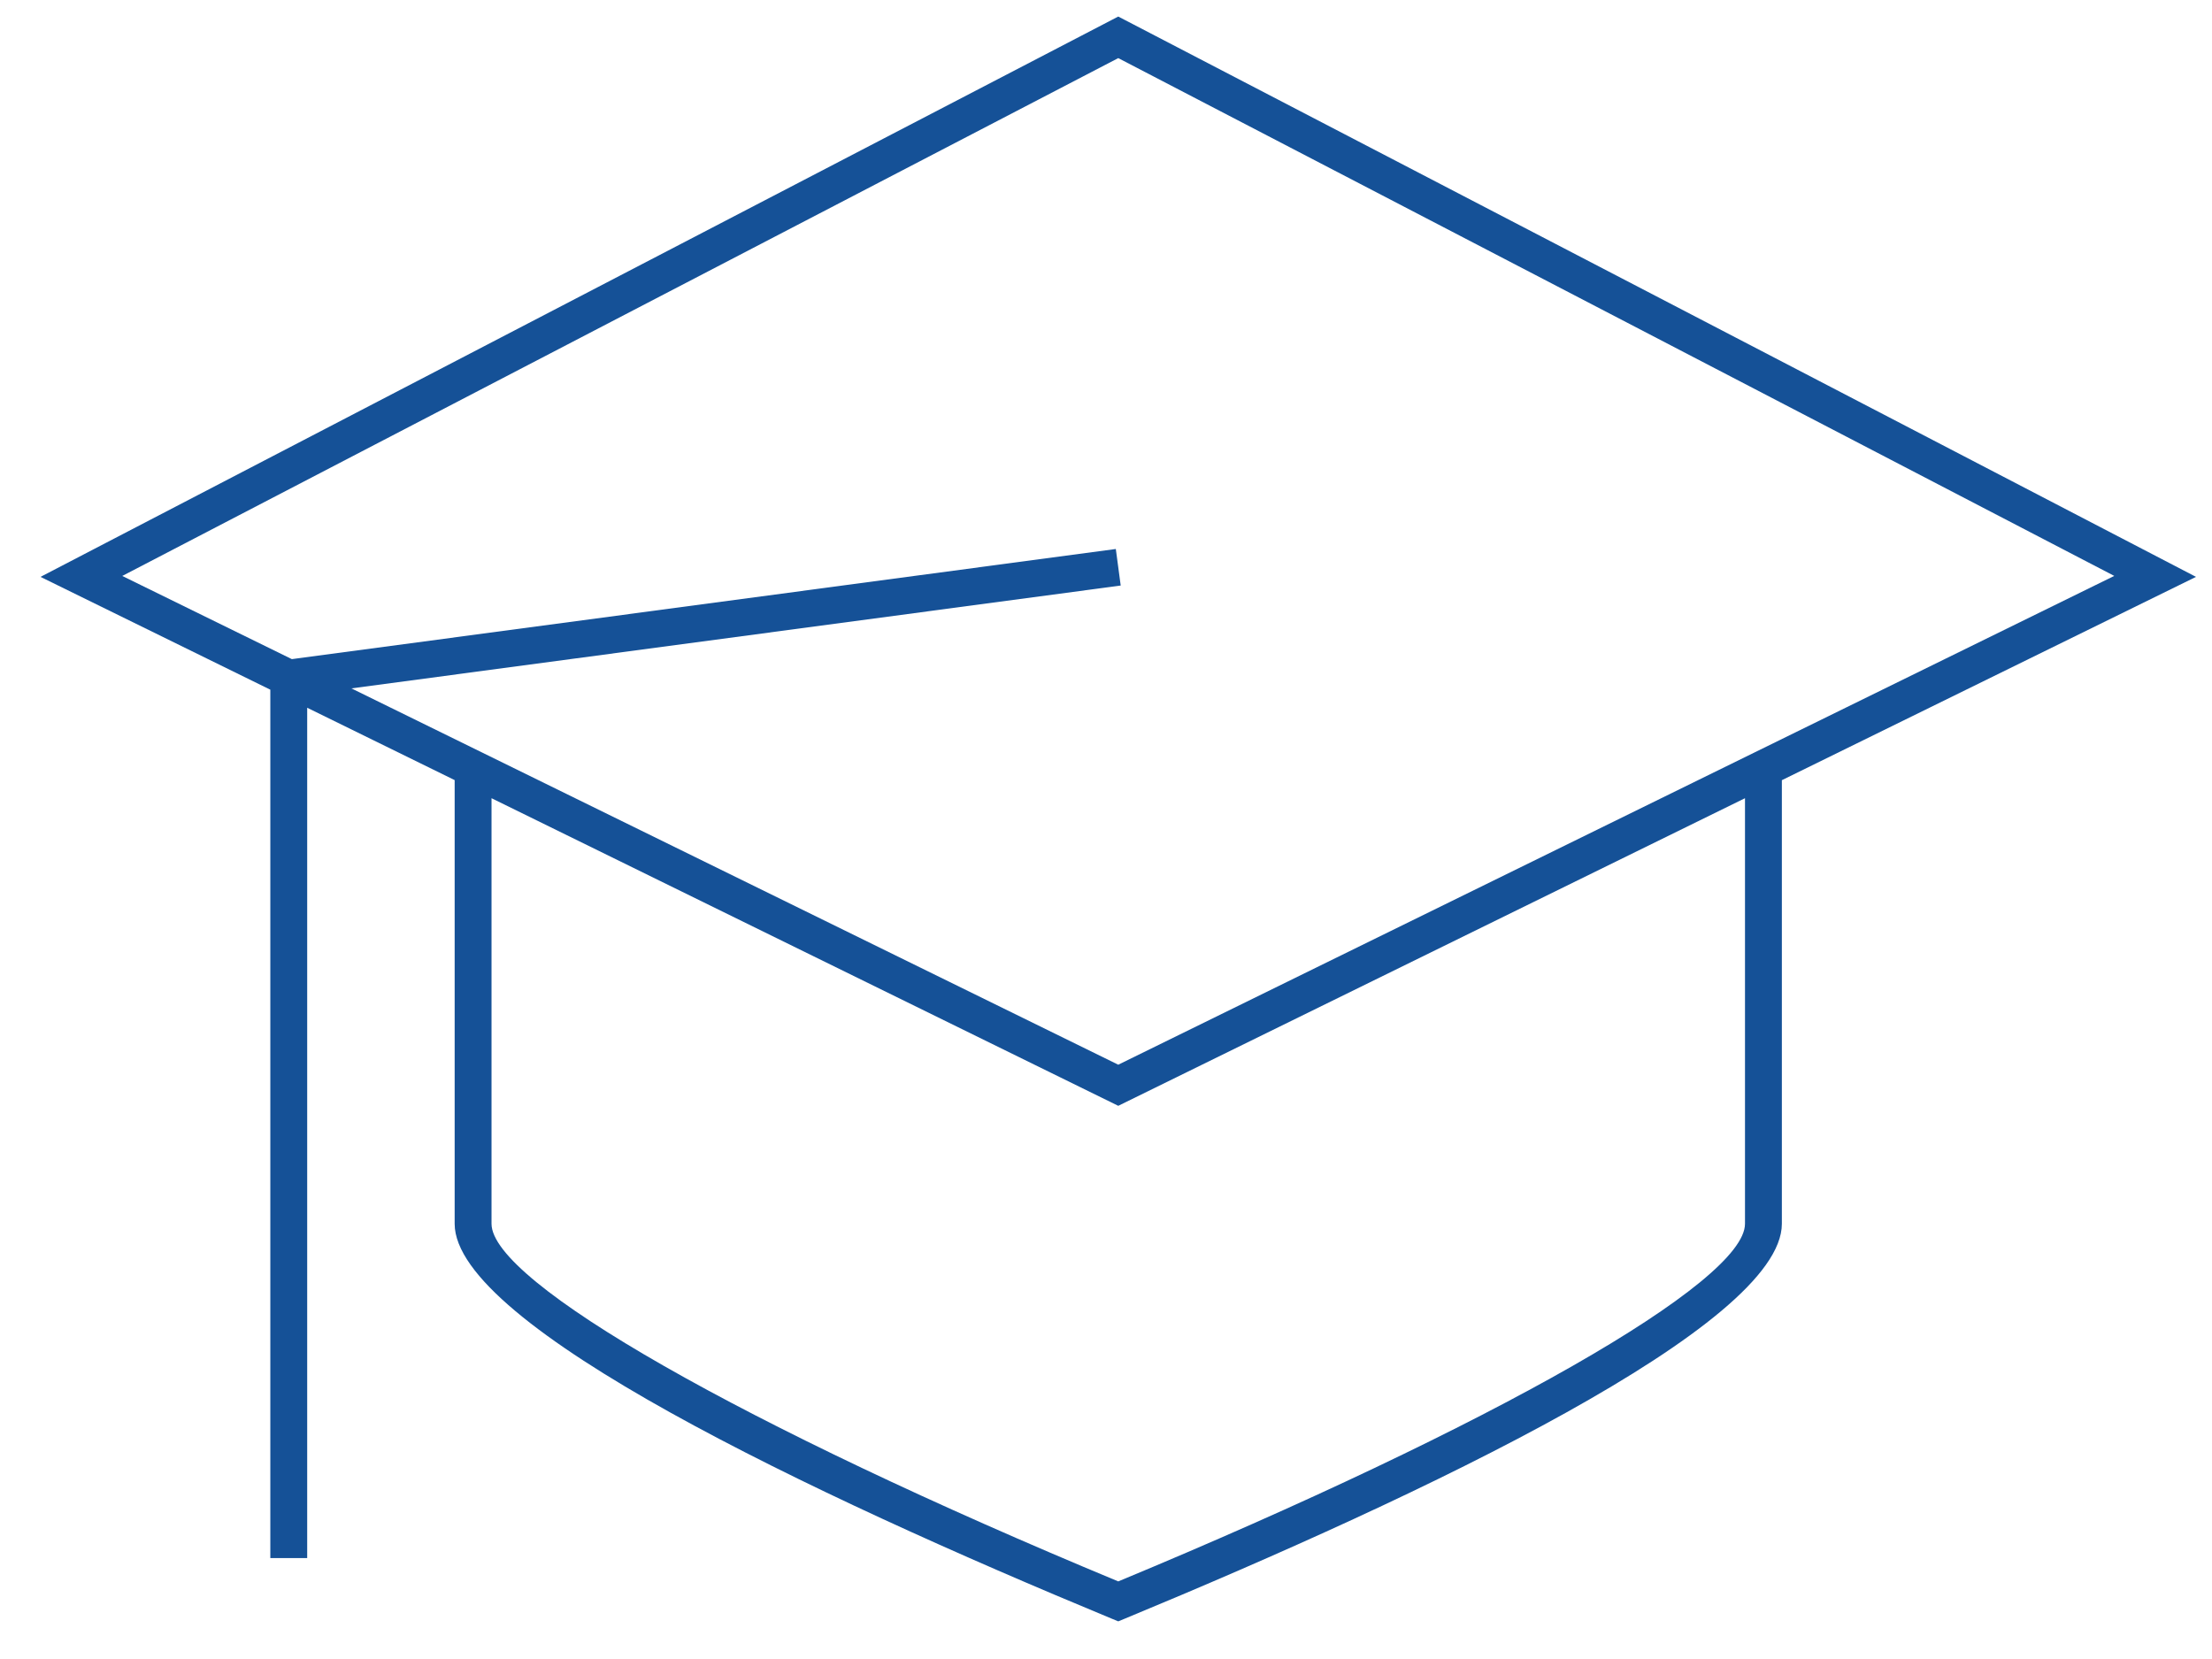 <svg width="48" height="36" viewBox="0 0 48 36" fill="none" xmlns="http://www.w3.org/2000/svg">
<path d="M47.653 12.518L24.266 0.359L0.879 12.518L5.866 14.966V33.81H6.666V15.358L9.866 16.928V26.556C9.866 28.76 17.614 32.429 24.113 35.12L24.266 35.183L24.419 35.12C30.919 32.43 38.666 28.76 38.666 26.556V16.93L47.653 12.518ZM24.266 1.261L45.879 12.497L24.266 23.104L7.626 14.938L24.319 12.706L24.213 11.913L6.333 14.303L2.653 12.498L24.266 1.261ZM37.866 26.556C37.866 27.823 32.408 30.936 24.266 34.316C16.124 30.936 10.666 27.823 10.666 26.556V17.321L24.266 23.996L37.866 17.321V26.556Z" fill="#155197"/>
</svg>
